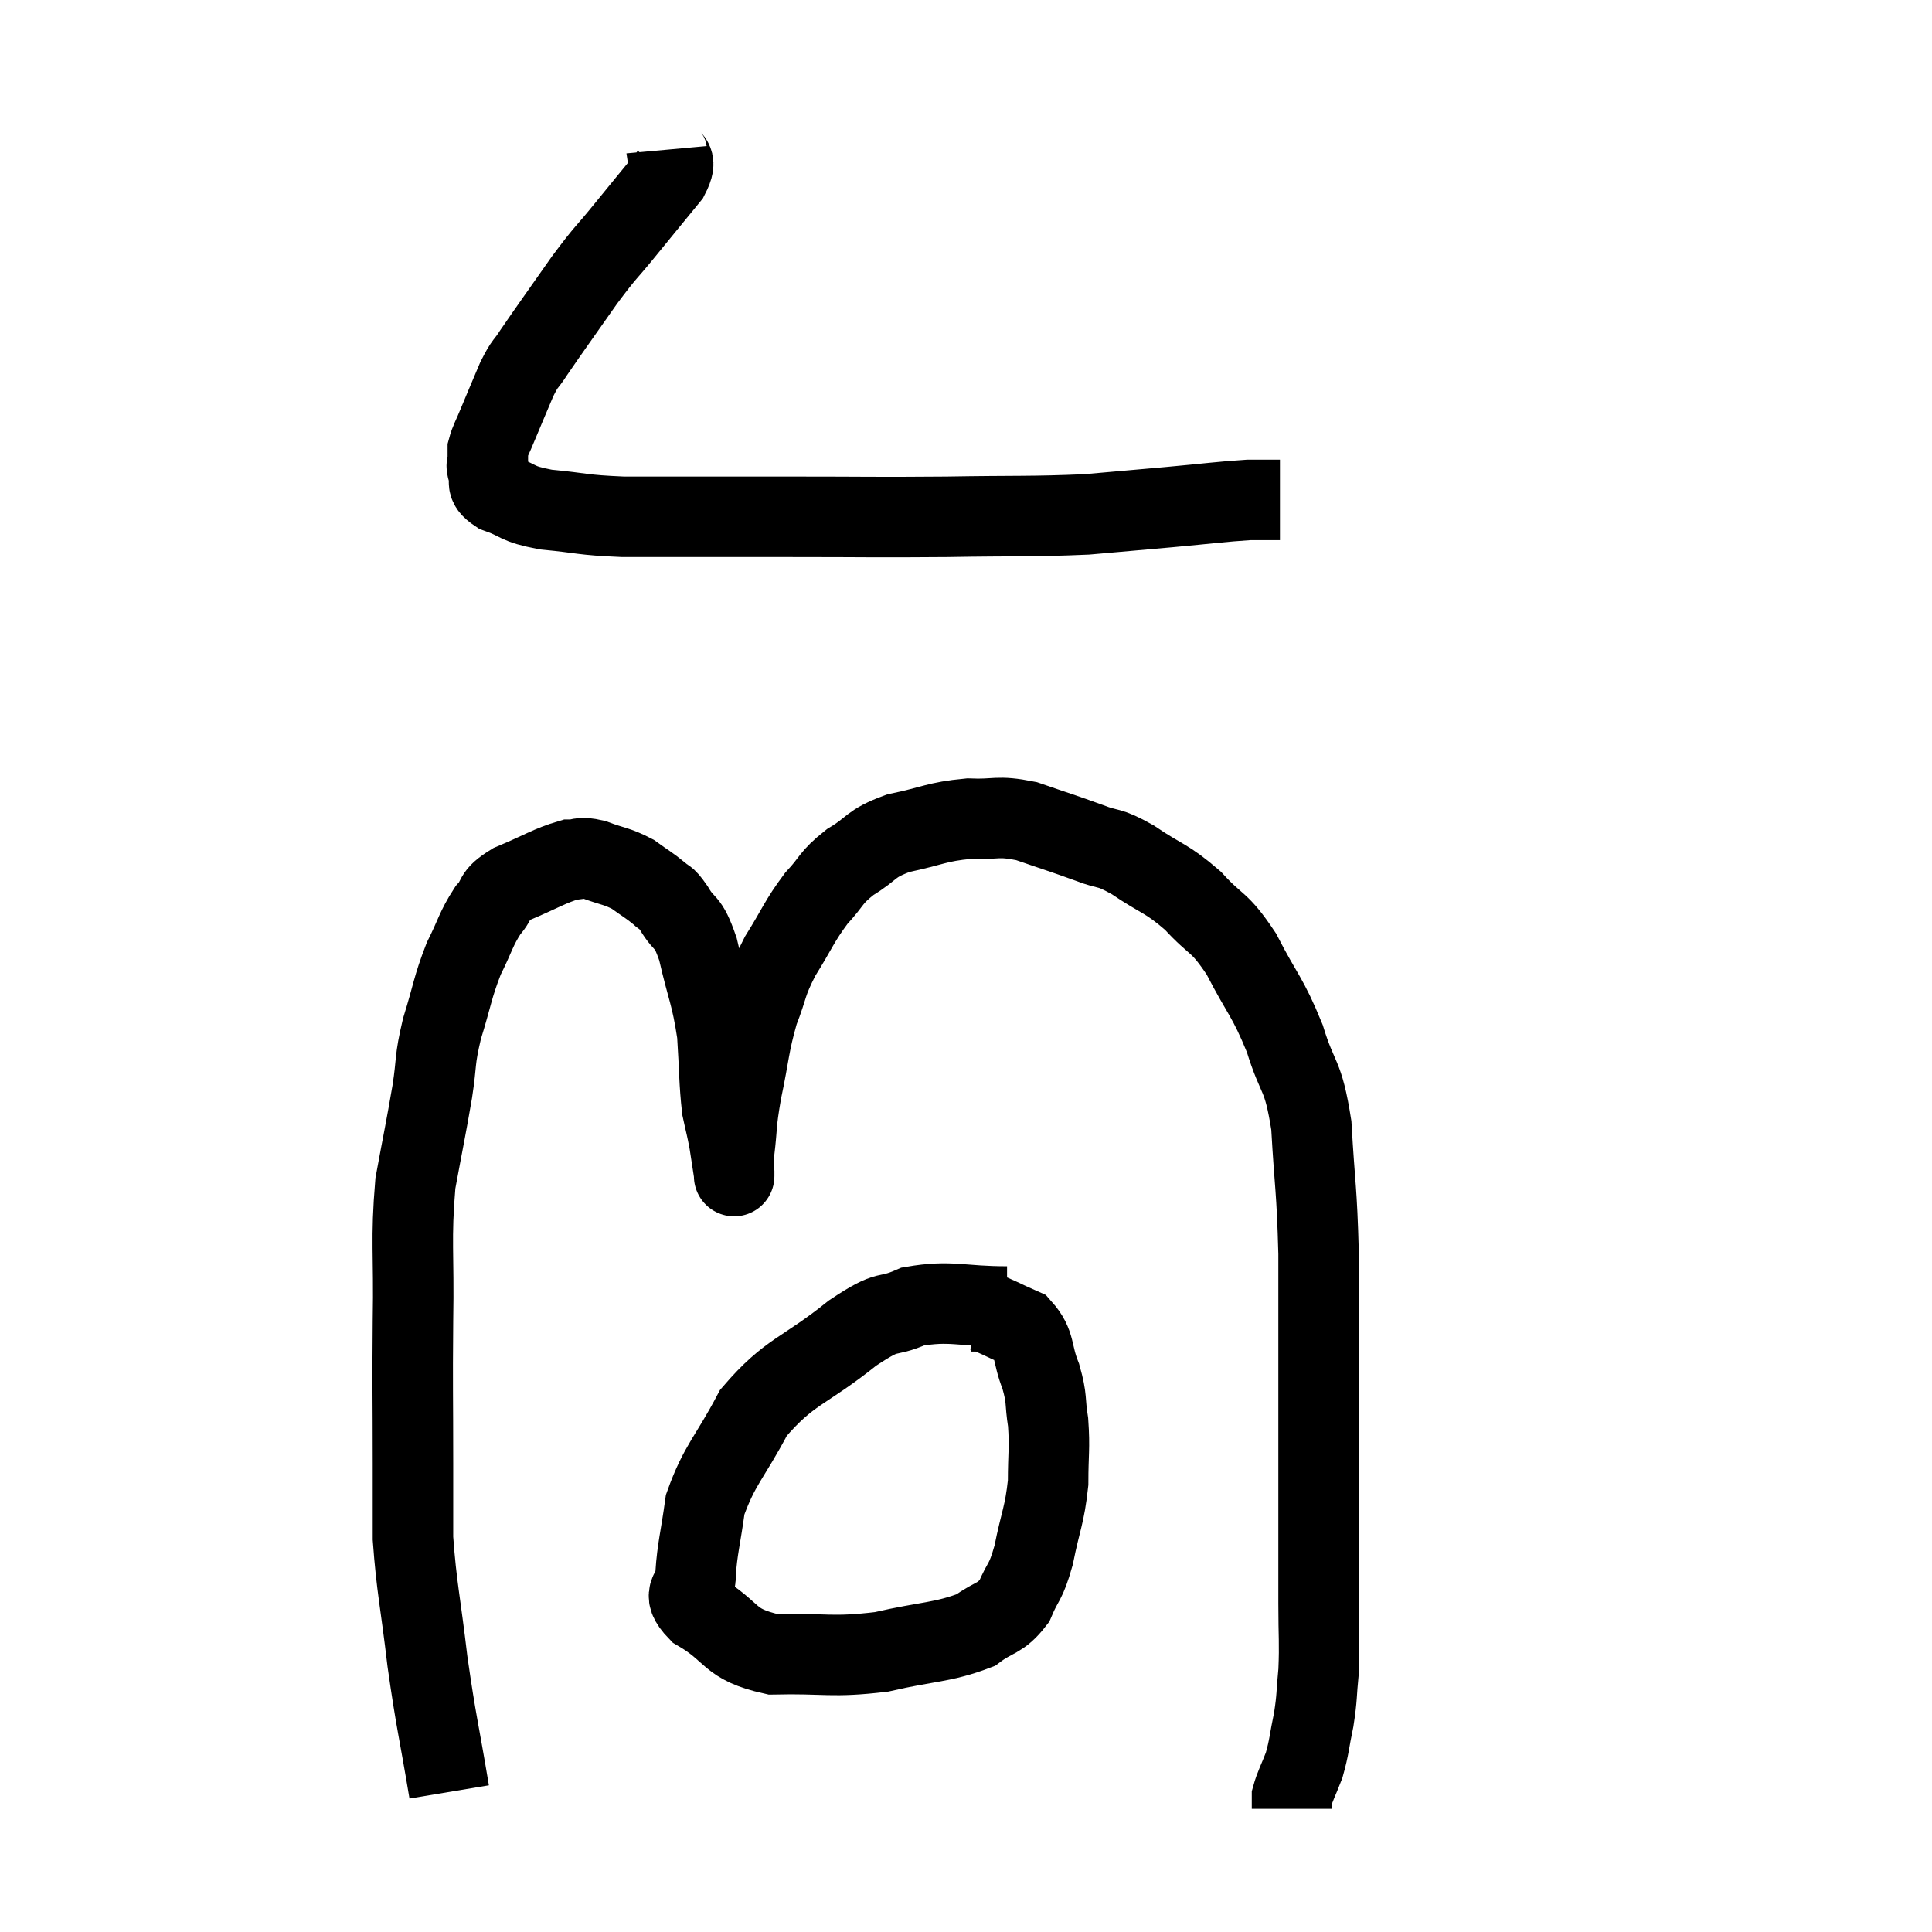 <svg width="48" height="48" viewBox="0 0 48 48" xmlns="http://www.w3.org/2000/svg"><path d="M 16.56 3.72 C 16.59 4.05, 16.875 3.885, 16.62 4.38 C 16.08 5.04, 16.065 5.055, 15.54 5.7 C 15.03 6.33, 15.09 6.195, 14.52 6.96 C 13.89 7.86, 13.68 8.145, 13.26 8.76 C 13.05 9.09, 13.065 8.97, 12.84 9.42 C 12.6 9.99, 12.54 10.125, 12.36 10.56 C 12.24 10.86, 12.18 10.935, 12.12 11.16 C 12.12 11.31, 12.12 11.325, 12.12 11.46 C 12.12 11.58, 12.06 11.505, 12.12 11.7 C 12.24 11.97, 12 12, 12.36 12.24 C 12.96 12.45, 12.78 12.51, 13.56 12.66 C 14.52 12.75, 14.415 12.795, 15.48 12.84 C 16.65 12.84, 16.77 12.84, 17.82 12.84 C 18.75 12.84, 18.255 12.84, 19.68 12.84 C 21.6 12.84, 21.69 12.855, 23.52 12.84 C 25.26 12.81, 25.62 12.84, 27 12.78 C 28.02 12.69, 28.035 12.69, 29.04 12.6 C 30.03 12.51, 30.33 12.465, 31.02 12.42 C 31.41 12.42, 31.605 12.42, 31.8 12.42 L 31.8 12.42" fill="none" stroke="black" stroke-width="2"></path><path d="M 11.16 44.52 C 10.89 42.9, 10.845 42.855, 10.62 41.28 C 10.44 39.75, 10.35 39.45, 10.26 38.22 C 10.26 37.29, 10.26 37.71, 10.26 36.36 C 10.26 34.59, 10.245 34.56, 10.26 32.82 C 10.29 31.11, 10.2 30.825, 10.32 29.4 C 10.53 28.26, 10.575 28.08, 10.74 27.12 C 10.86 26.34, 10.785 26.385, 10.98 25.56 C 11.25 24.69, 11.235 24.555, 11.52 23.82 C 11.82 23.22, 11.82 23.085, 12.12 22.62 C 12.42 22.29, 12.21 22.275, 12.72 21.96 C 13.44 21.66, 13.65 21.51, 14.16 21.36 C 14.46 21.36, 14.37 21.27, 14.76 21.36 C 15.24 21.54, 15.315 21.51, 15.72 21.72 C 16.05 21.96, 16.125 21.99, 16.38 22.2 C 16.56 22.38, 16.5 22.215, 16.74 22.56 C 17.04 23.07, 17.07 22.8, 17.34 23.58 C 17.58 24.63, 17.67 24.69, 17.82 25.68 C 17.88 26.61, 17.865 26.865, 17.94 27.54 C 18.03 27.96, 18.045 27.975, 18.12 28.38 C 18.18 28.77, 18.21 28.965, 18.24 29.16 C 18.24 29.16, 18.24 29.16, 18.24 29.16 C 18.24 29.16, 18.24 29.295, 18.24 29.16 C 18.24 28.89, 18.195 29.13, 18.24 28.62 C 18.33 27.87, 18.27 27.99, 18.42 27.12 C 18.63 26.13, 18.6 25.98, 18.84 25.14 C 19.11 24.45, 19.02 24.465, 19.38 23.76 C 19.83 23.04, 19.845 22.905, 20.28 22.32 C 20.7 21.87, 20.61 21.825, 21.12 21.42 C 21.72 21.06, 21.585 20.97, 22.32 20.7 C 23.19 20.52, 23.265 20.415, 24.06 20.34 C 24.78 20.37, 24.75 20.25, 25.5 20.4 C 26.28 20.67, 26.4 20.7, 27.06 20.94 C 27.6 21.15, 27.495 21, 28.14 21.36 C 28.89 21.87, 28.965 21.795, 29.64 22.38 C 30.24 23.04, 30.27 22.845, 30.84 23.7 C 31.38 24.75, 31.485 24.735, 31.92 25.8 C 32.25 26.88, 32.37 26.625, 32.58 27.96 C 32.67 29.55, 32.715 29.475, 32.76 31.14 C 32.76 32.88, 32.76 32.88, 32.76 34.62 C 32.76 36.36, 32.76 36.795, 32.76 38.1 C 32.76 38.97, 32.76 38.985, 32.76 39.84 C 32.76 40.68, 32.79 40.8, 32.76 41.52 C 32.7 42.12, 32.73 42.135, 32.64 42.72 C 32.52 43.29, 32.535 43.38, 32.4 43.86 C 32.25 44.25, 32.175 44.37, 32.1 44.64 L 32.1 44.94" fill="none" stroke="black" stroke-width="2"></path><path d="M 25.02 32.46 C 23.85 32.46, 23.64 32.295, 22.68 32.46 C 21.93 32.79, 22.17 32.46, 21.18 33.12 C 19.95 34.11, 19.635 34.035, 18.72 35.1 C 18.12 36.24, 17.88 36.375, 17.52 37.38 C 17.4 38.25, 17.325 38.46, 17.28 39.12 C 17.31 39.57, 16.86 39.525, 17.34 40.02 C 18.27 40.56, 18.06 40.845, 19.2 41.1 C 20.55 41.07, 20.64 41.19, 21.9 41.04 C 23.07 40.77, 23.415 40.815, 24.24 40.5 C 24.72 40.14, 24.84 40.245, 25.2 39.78 C 25.44 39.21, 25.47 39.375, 25.68 38.64 C 25.86 37.74, 25.95 37.665, 26.04 36.84 C 26.04 36.09, 26.085 36, 26.04 35.34 C 25.95 34.77, 26.025 34.785, 25.86 34.2 C 25.62 33.6, 25.74 33.405, 25.38 33 C 24.9 32.79, 24.735 32.685, 24.42 32.58 L 24.12 32.58" fill="none" stroke="black" stroke-width="2"></path></svg>